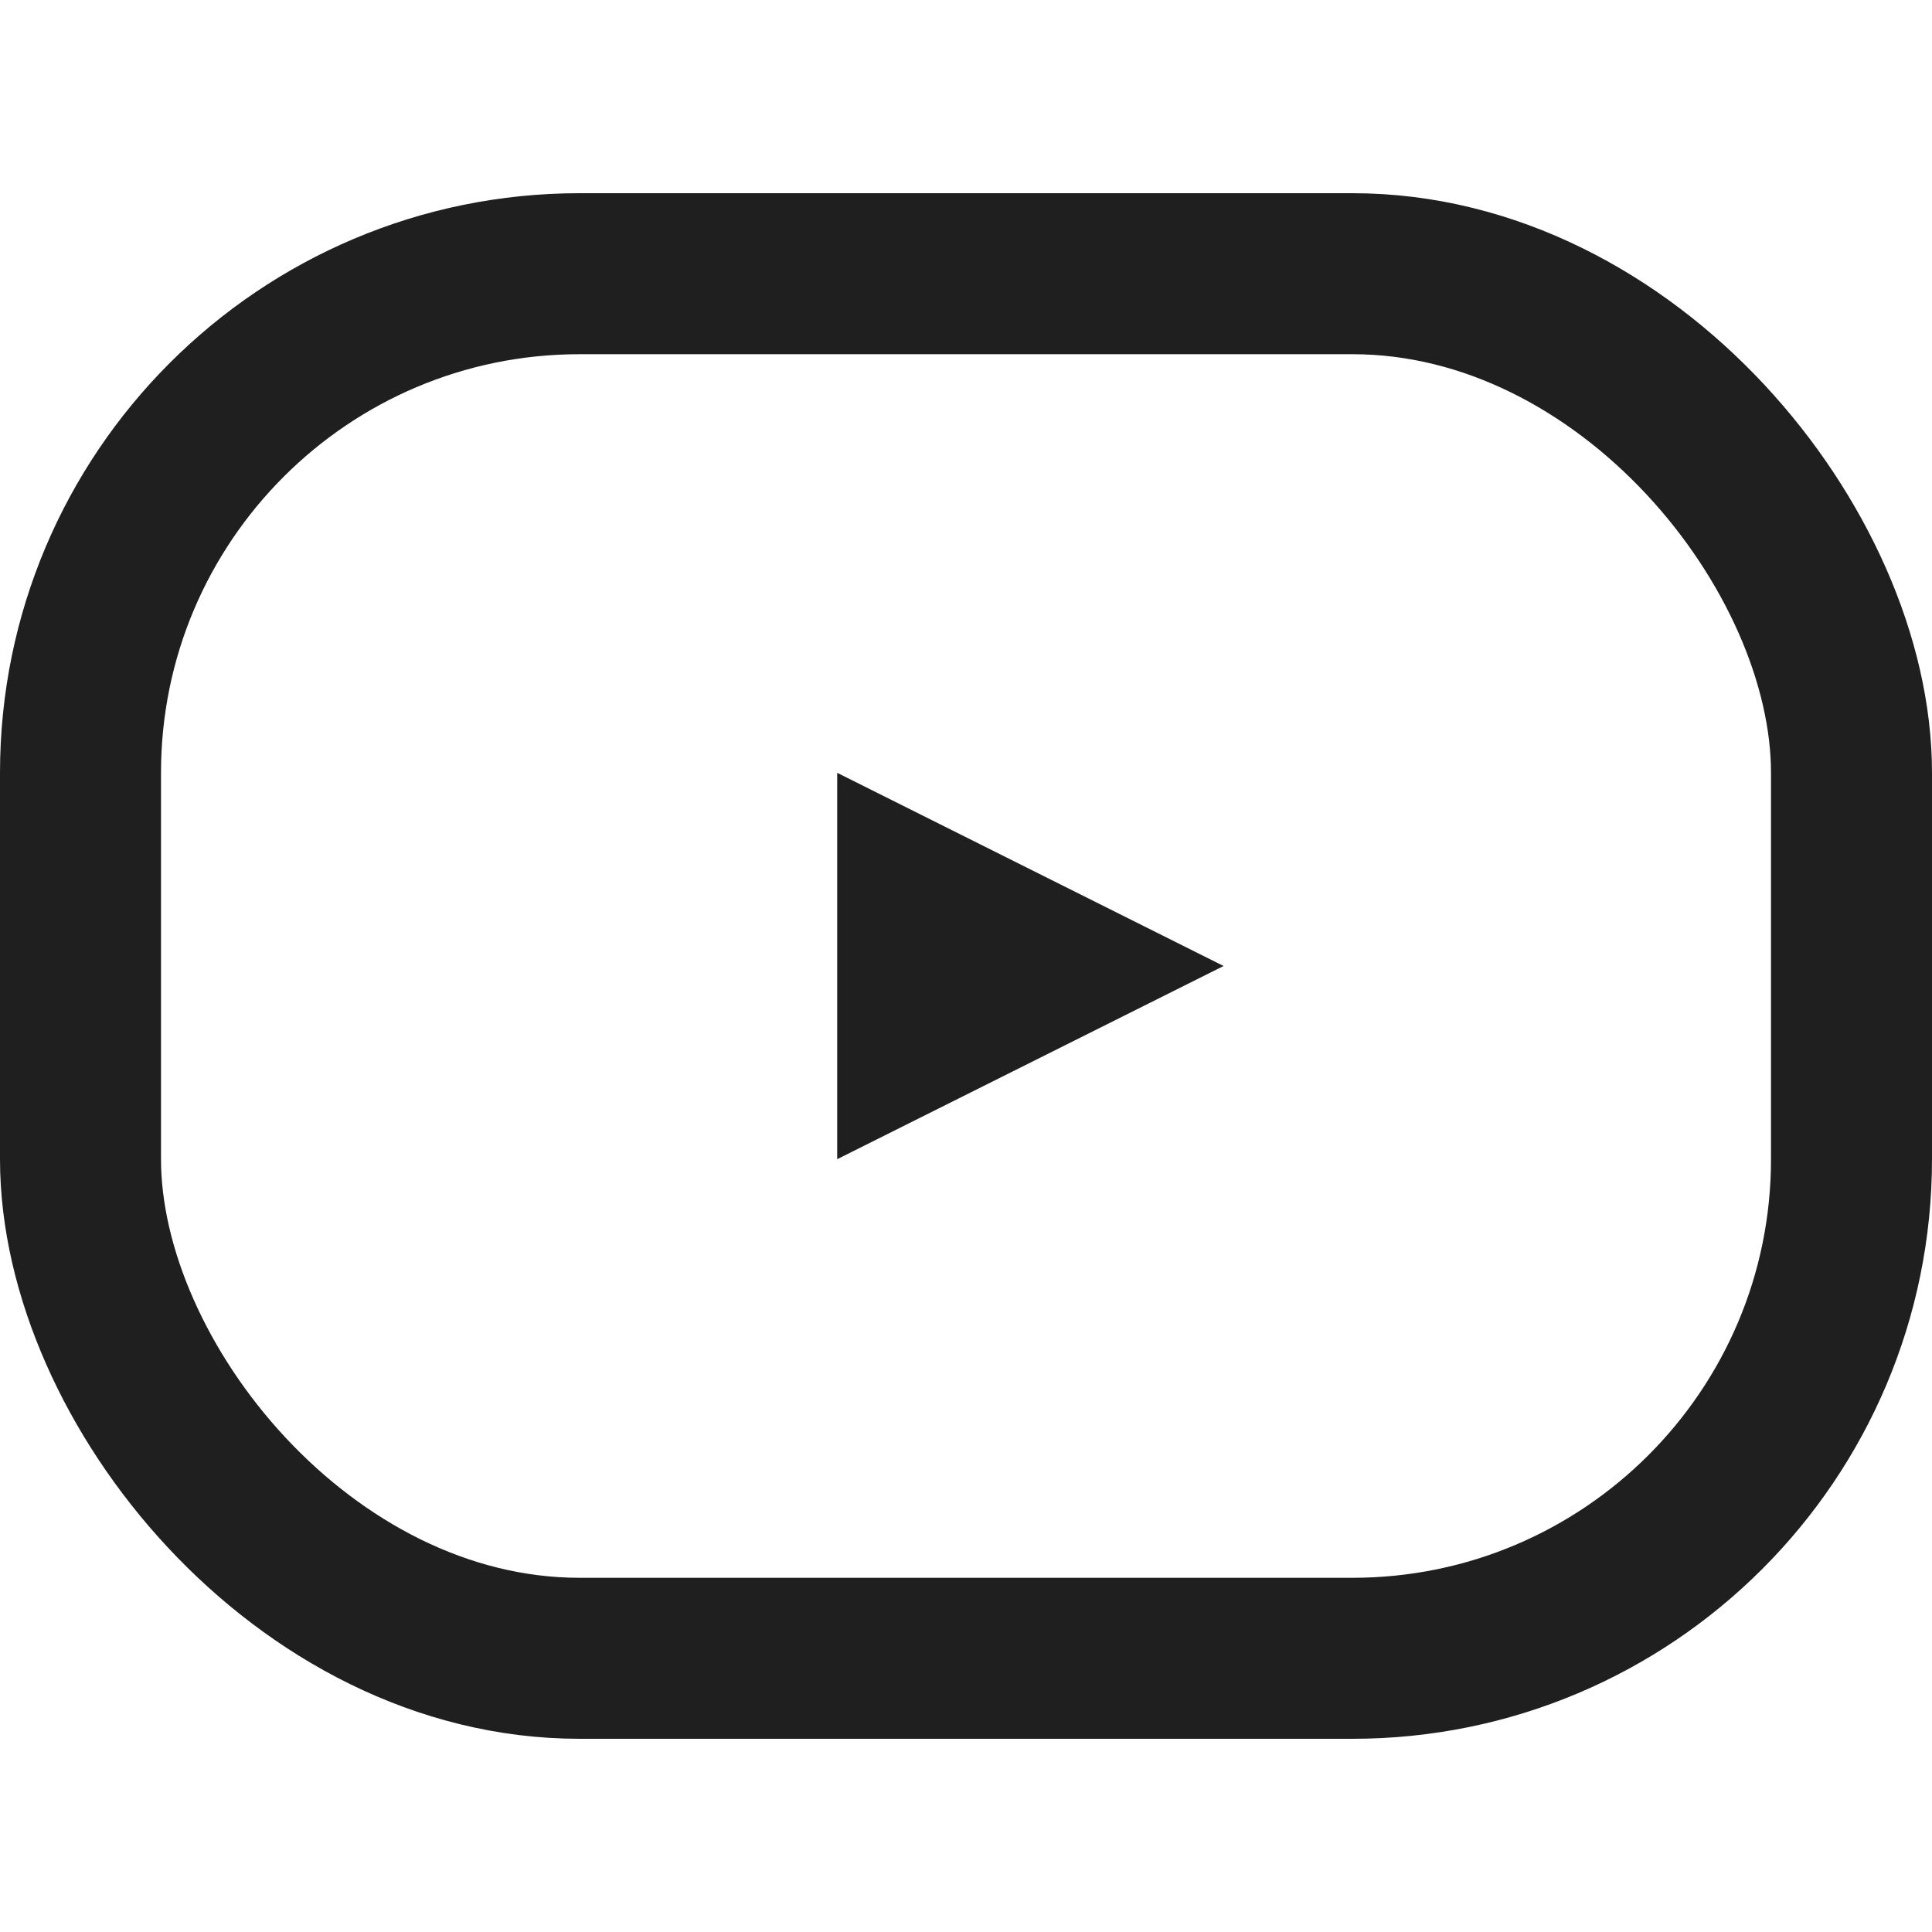 <svg xmlns:xlink="http://www.w3.org/1999/xlink" width="24" height="24" viewBox="0 0 24 24" fill="none" xmlns="http://www.w3.org/2000/svg" focusable="false" class="chakra-icon icon css-1qy1ur6" aria-hidden="true"><rect x="1" y="3.4" width="22" height="17.2" rx="6.2" stroke-width="2px" stroke="#1F1F1F" fill-opacity="0" fill="#000000"></rect><path d="M10.4 14.4V9.6L15.2 12L10.4 14.4Z" fill="#1F1F1F"></path></svg>
